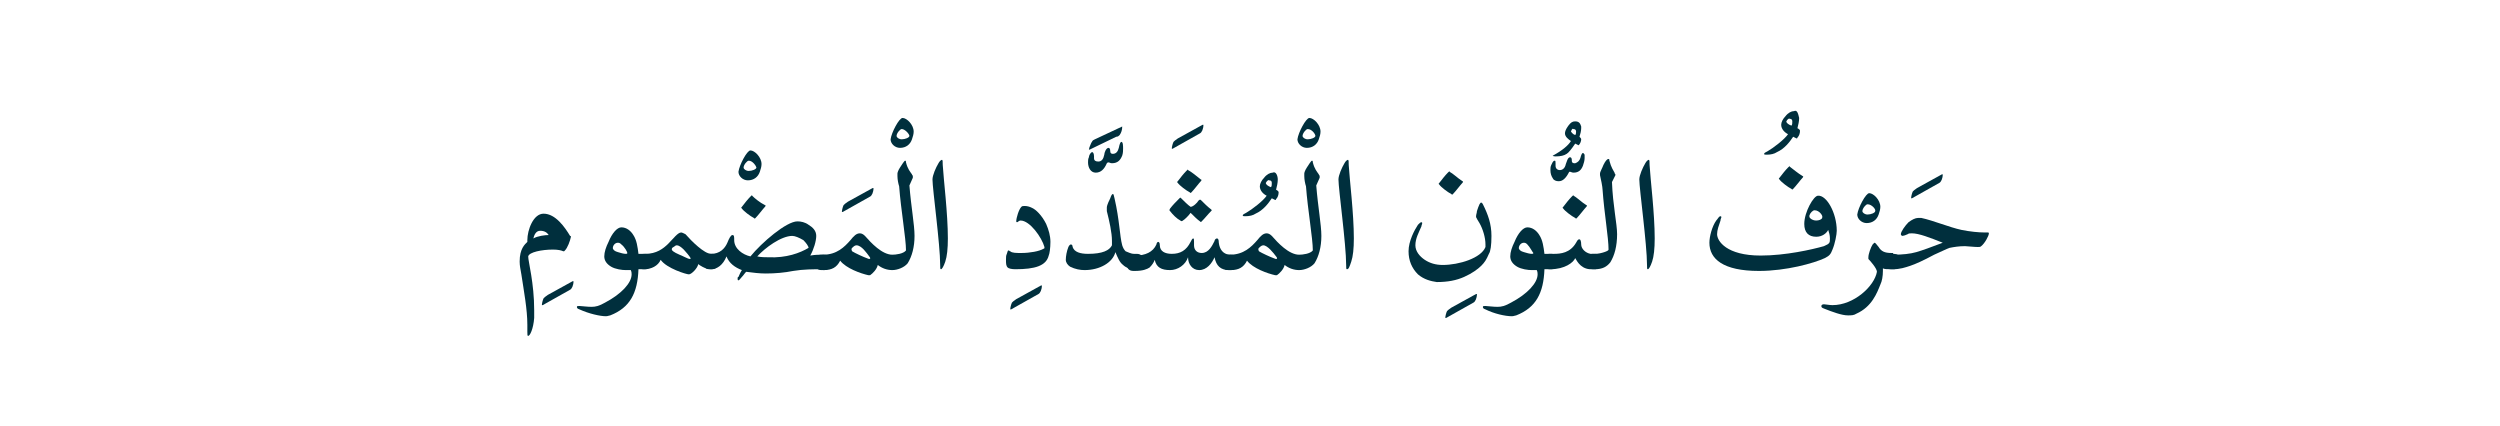 <?xml version="1.0" encoding="utf-8"?>
<!-- Generator: Adobe Illustrator 19.2.0, SVG Export Plug-In . SVG Version: 6.00 Build 0)  -->
<svg version="1.1" id="Layer_1" xmlns="http://www.w3.org/2000/svg" xmlns:xlink="http://www.w3.org/1999/xlink" x="0px" y="0px"
	 viewBox="0 0 292.5 49.8" style="enable-background:new 0 0 292.5 49.8;" xml:space="preserve">
<style type="text/css">
	.st0{fill:#002F3D;}
	.st1{fill:none;}
</style>
<g>
	<g>
		<path class="st0" d="M67,32.9c0.1,0,0.1,0,0.1,0c0,0.5-0.2,0.9-0.4,1l-3.2,1.8c-0.1,0-0.1,0-0.1,0c0-0.2,0.1-0.6,0.2-0.8
			c0.1-0.1,0.2-0.2,0.5-0.4L67,32.9z"/>
		<path class="st0" d="M66.8,27.7c-0.1,0.5-0.4,1.3-0.7,1.6c-0.1,0.1-0.1,0.1-0.1,0.1c0,0-0.1,0-0.1,0c-0.2-0.1-0.6-0.2-1.2-0.2
			c-1.3,0-2.8,0.3-2.9,0.8c0,0.6,0.7,3.1,0.7,6.3c0,0.3,0,0.6,0,0.9c-0.1,1.3-0.5,2.1-0.7,2.1c-0.1,0-0.1-0.1-0.1-0.5
			c0-0.2,0-0.5,0-0.8c0-1.8-0.4-3.9-0.7-5.9c-0.1-0.6-0.2-1-0.2-1.5c0-1.5,0.6-2,0.9-2.3c0-0.1,0-0.2,0-0.2c0-1.2,0.7-3.1,1.9-3.1
			c1.4,0,2.5,1.6,3.1,2.6C66.8,27.6,66.8,27.7,66.8,27.7z M63.2,27c-0.5,0-0.7,0.5-0.8,0.9c0.5-0.3,1.4-0.4,1.8-0.4
			C64,27.2,63.7,27,63.2,27z"/>
		<path class="st0" d="M67.8,36.2c-0.3-0.1-0.3-0.2-0.3-0.3c0-0.1,0.1-0.1,0.3-0.1c0.2,0,0.9,0.1,1.4,0.1c0.5,0,0.9-0.1,1.6-0.5
			c1.9-1,3.1-2.3,3.1-3.3c0-0.1,0-0.3-0.1-0.5h-0.6c-0.4,0-1.2-0.1-1.7-0.4c-0.5-0.3-0.8-0.7-0.8-1.2c0-0.5,0.2-1.1,0.5-1.7
			c0.4-1,1-1.7,1.5-1.7c0.6,0,1.1,0.4,1.4,0.9c0.4,0.6,0.5,1.4,0.6,2.2h0.8c0.5,0,0.7,0.3,0.7,0.8c0,0.6-0.2,1-0.7,1l-0.8,0
			c-0.1,2.8-1,4.5-3.3,5.4c-0.1,0-0.3,0.1-0.5,0.1C70.2,37,68.9,36.7,67.8,36.2z M72.7,28.6c-0.1-0.1-0.2-0.2-0.4-0.2
			c-0.4,0-0.6,0.4-0.6,0.6c0,0.2,0.2,0.4,0.6,0.5c0.3,0.1,0.7,0.2,0.9,0.2c0.1,0,0.2,0,0.2-0.1C73.4,29.5,73.1,28.9,72.7,28.6z"/>
		<path class="st0" d="M75.4,31.5h-0.1c-0.5,0-0.7-0.3-0.7-0.9c0-0.6,0.2-0.9,0.8-0.9h0.1c1.3,0,2.1-0.6,2.7-1.2
			c0.6-0.6,1.1-1.3,1.5-1.3c0.1,0,0.3,0.1,0.5,0.2c0.7,0.8,2.2,2.3,3,2.3h0.1c0.5,0,0.8,0.3,0.8,0.8c0,0.6-0.3,1-0.8,1h-0.1
			c-0.7,0-1.4-0.5-1.5-0.6c-0.1,0.5-0.8,1.2-1.1,1.2c-0.3,0-2.6-0.7-3.3-1.7C77,31.1,76.2,31.5,75.4,31.5z M80,29.2
			c-0.3-0.3-0.6-0.5-0.8-0.5c-0.2,0-0.2,0.1-0.4,0.2c-0.2,0.1-0.2,0.2-0.2,0.3c0,0.1,0.2,0.3,0.9,0.6c0.3,0.1,1,0.5,1.2,0.5
			c0.1,0,0.1,0,0.1-0.1C80.7,30,80.2,29.4,80,29.2z"/>
		<path class="st0" d="M87.8,17.6c0.5,0,1.3,0.8,1.3,1.6c0,0.3-0.1,0.6-0.2,0.9c-0.2,0.6-0.7,1-1.4,1c-0.6,0-1.1-0.5-1.1-1
			C86.5,19.3,87.4,17.6,87.8,17.6z M87.6,18.8c-0.2,0-0.6,0.5-0.6,0.8c0,0.2,0.3,0.4,0.6,0.4c0.4,0,0.9-0.2,0.9-0.4
			C88.5,19.5,88.1,18.8,87.6,18.8z"/>
		<path class="st0" d="M96.3,31.5c-1.1,0-2.3,0-3.5,0.2c-1,0.2-2.1,0.3-3.2,0.3c-0.8,0-1.5-0.1-2.3-0.2c-0.2,0.2-0.3,0.4-0.5,0.6
			c-0.2,0.2-0.3,0.4-0.4,0.4c-0.1,0-0.1-0.1-0.1-0.2c0-0.1,0-0.2,0.1-0.2c0.1-0.2,0.2-0.5,0.4-0.8c-0.8-0.3-1.5-0.8-1.8-1.6
			c-0.4,1-1.1,1.5-1.8,1.5h-0.2c-0.5,0-0.7-0.3-0.7-0.9c0-0.6,0.2-0.9,0.7-0.9h0.2c1,0,1.6-0.6,1.9-1.3c0.2-0.5,0.4-0.9,0.6-0.9
			c0.2,0,0.2,0.2,0.2,0.6c0,1,1,1.7,1.9,1.9c1.3-1.6,4.2-4.1,5.5-4.1c0.4,0,0.9,0.1,1.3,0.4c0.5,0.3,0.9,0.7,0.9,1.3
			c0,0.6-0.3,1.6-0.7,2.3c0.6-0.1,1-0.1,1.4-0.1h0.2c0.6,0,0.8,0.3,0.8,0.9c0,0.6-0.3,0.9-0.8,0.9H96.3z M89.5,24
			c0.1,0,0.1,0.1,0,0.2c-0.2,0.2-0.8,1-1.1,1.3c-0.1,0.1-0.1,0.1-0.2,0c-0.4-0.2-1.2-0.8-1.4-1.1c-0.1-0.1-0.1-0.1,0-0.2
			c0.3-0.4,0.7-0.9,1-1.2c0.2-0.2,0.2-0.2,0.2-0.1C88.3,23.2,88.9,23.7,89.5,24z M94.6,29c0-0.2-0.3-0.6-0.6-0.9
			c-0.5-0.3-1-0.5-1.3-0.5c-1.3,0-3.2,1.4-4.1,2.4c0.4,0.1,1,0.1,1.3,0.1C92,30.2,93.6,29.6,94.6,29C94.6,29.1,94.6,29.1,94.6,29z"
			/>
		<path class="st0" d="M102.1,22c0.1,0,0.1,0,0.1,0c0,0.5-0.2,0.9-0.4,1l-3.2,1.8c-0.1,0-0.1,0-0.1,0c0-0.2,0.1-0.6,0.2-0.8
			c0.1-0.1,0.2-0.2,0.5-0.4L102.1,22z"/>
		<path class="st0" d="M105.6,13.8c0.5,0,1.3,0.8,1.3,1.6c0,0.3-0.1,0.6-0.2,0.9c-0.2,0.6-0.7,1-1.4,1c-0.6,0-1.1-0.5-1.1-1
			C104.3,15.5,105.2,13.8,105.6,13.8z M105.5,15.1c-0.2,0-0.6,0.5-0.6,0.8c0,0.2,0.3,0.4,0.6,0.4c0.4,0,0.9-0.2,0.9-0.4
			C106.4,15.7,105.9,15.1,105.5,15.1z"/>
		<path class="st0" d="M107,27.6c0,1.3-0.3,2.4-0.8,3.2c-0.4,0.5-1.2,0.8-1.8,0.8c-0.6,0-1.2-0.2-1.7-0.6c-0.1,0.5-0.6,1-0.9,1.2
			c-0.1,0-0.1,0-0.2,0c-0.9-0.2-2.6-0.8-3.3-1.7c-0.4,0.8-1,1.1-1.9,1.1h-0.3c-0.5,0-0.7-0.3-0.7-0.9c0-0.6,0.2-0.9,0.7-0.9h0.2
			c1.6,0,2.5-0.9,3.2-1.7c0.4-0.5,0.7-0.8,1.1-0.8c0.2,0,0.4,0.1,0.6,0.3c0.7,0.8,2,2.2,3.2,2.2c0.4,0,1.3-0.1,1.6-0.5v0
			c0-1.4-0.6-4.8-0.8-7.5c-0.1-0.3-0.2-0.8-0.2-1.2c0-0.1,0-0.1,0-0.2c0,0,0-0.1,0-0.1c0-0.1,0.1-0.4,0.3-0.7s0.5-0.8,0.6-0.8
			c0.1,0,0.1,0.1,0.1,0.2c0.2,0.8,0.5,1.1,0.7,1.4c0,0.1,0.1,0.1,0.1,0.2s0,0.1,0,0.2c-0.1,0.2-0.3,0.7-0.4,0.9
			C106.6,24.2,107,26.3,107,27.6z M100.2,28.7c-0.2,0-0.4,0.2-0.5,0.3c-0.1,0.1-0.1,0.2,0,0.4c0.3,0.2,1.4,0.7,1.7,0.8
			c0.2,0.1,0.3,0.1,0.3,0.1c0.2,0,0.1-0.2,0-0.3C101.4,29.6,100.8,28.7,100.2,28.7z"/>
		<path class="st0" d="M110.1,31.5c-0.1,0-0.1-0.1-0.1-0.5c0-2.4-0.9-8.9-0.9-10c0-0.5,0.4-1.4,0.7-1.9c0.1-0.2,0.3-0.4,0.4-0.4
			c0.1,0,0.1,0.2,0.1,0.6c0.1,1.7,0.6,5.7,0.6,8.6c0,1.2-0.1,2.1-0.3,2.7C110.4,31.2,110.2,31.5,110.1,31.5z"/>
		<path class="st0" d="M121.8,33.4c0.1,0,0.1,0,0.1,0c0,0.5-0.2,0.9-0.4,1l-3.2,1.8c-0.1,0-0.1,0-0.1,0c0-0.2,0.1-0.6,0.2-0.8
			c0.1-0.1,0.2-0.2,0.5-0.4L121.8,33.4z"/>
		<path class="st0" d="M122.9,28.3c0,0.7-0.1,1.4-0.2,1.6c-0.3,1.2-1.6,1.6-3.9,1.6c-0.5,0-0.8-0.1-0.9-0.2
			c-0.2-0.2-0.2-0.5-0.2-0.9c0-0.3,0-0.5,0.1-0.7c0.1-0.3,0.1-0.4,0.2-0.4c0.1,0,0.1,0.1,0.2,0.1c0.2,0.2,0.7,0.2,1.3,0.2
			c1,0,2.1-0.2,2.6-0.5c0.1,0,0.1-0.1,0.1-0.1c0,0,0-0.1,0-0.1c-0.3-1.1-1.7-3.1-2.8-3.1c-0.2,0-0.3,0.2-0.4,0.2c0,0-0.1,0-0.1-0.1
			c0-0.4,0.3-1.4,0.6-1.7c0.1-0.1,0.2-0.1,0.4-0.1c0.3,0,0.6,0.1,0.8,0.2c0.5,0.2,1.2,0.9,1.7,1.9C122.7,26.9,122.9,27.6,122.9,28.3
			z"/>
		<path class="st0" d="M128.2,20.2c-0.6,0-0.9-0.6-0.9-1.2c0-0.2,0-0.4,0.1-0.6c0-0.2,0.2-0.6,0.4-0.6c0.1,0,0.2,0.2,0.2,0.5v0.2
			c0,0.3,0.2,0.4,0.5,0.4h0c0.4,0,0.6-0.3,0.7-0.8c0-0.2,0.2-0.8,0.5-0.8c0.1,0,0.2,0.1,0.2,0.4c0,0.2,0.1,0.3,0.3,0.3
			c0.4,0,0.6-0.3,0.7-0.7c0.1-0.5,0.2-0.7,0.3-0.7c0.2,0,0.2,0.5,0.2,0.8c0,0.2,0,0.5-0.1,0.8c-0.2,0.5-0.5,0.9-1.2,0.9
			c-0.2,0-0.3-0.1-0.4-0.1c-0.1,0-0.1,0-0.2,0.1C129.2,19.8,128.8,20.2,128.2,20.2z M131.3,14.8C131.3,14.8,131.3,14.9,131.3,14.8
			c0,0.4-0.1,0.7-0.3,1c-0.1,0.1-0.2,0.2-0.4,0.2l-3.1,1.5c0,0-0.1,0-0.1,0c0-0.1,0.1-0.4,0.2-0.6c0.1-0.3,0.2-0.3,0.2-0.4
			c0.1-0.1,0.1-0.1,0.3-0.2L131.3,14.8z"/>
		<path class="st0" d="M132.7,29.7h0.3c0.5,0,0.8,0.3,0.8,0.9c0,0.6-0.3,0.9-0.8,0.9h-0.2c-0.6,0-1.1-0.2-1.4-0.5
			c-0.4-0.3-0.6-0.8-0.9-1.5c-0.3,1.2-1.8,2.1-3.6,2.1c-0.5,0-1.1-0.1-1.7-0.4c-0.3-0.2-0.5-0.5-0.5-0.8c0-0.4,0.1-1,0.3-1.5
			c0.1-0.2,0.2-0.3,0.3-0.3c0.1,0,0.2,0.1,0.2,0.3c0.2,0.6,0.9,0.8,1.8,0.8c1.7,0,2.5-0.4,2.8-1c0-0.2,0-0.3,0-0.5
			c0-1-0.3-2.3-0.6-3.5c0-0.2,0-0.3,0-0.4c0-0.1,0-0.3,0.4-1.1c0.1-0.3,0.2-0.5,0.3-0.5c0.1,0,0.1,0.1,0.2,0.5
			c0.6,2.6,0.6,4.4,0.9,5.5c0.1,0.3,0.2,0.5,0.4,0.7C132,29.5,132.3,29.7,132.7,29.7z"/>
		<path class="st0" d="M140.7,14.6c0.1,0,0.1,0,0.1,0c0,0.5-0.2,0.9-0.4,1l-3.2,1.8c-0.1,0-0.1,0-0.1,0c0-0.2,0.1-0.6,0.2-0.8
			c0.1-0.1,0.2-0.2,0.5-0.4L140.7,14.6z"/>
		<path class="st0" d="M139.6,27.9c0.1,0,0.1,0.1,0.1,0.4c0,0.1,0,0.2,0,0.4c0,0.6,0.4,0.9,0.9,0.9c0.8,0,1.2-0.8,1.5-1.4
			c0-0.1,0.1-0.3,0.3-0.3c0.1,0,0.2,0.1,0.2,0.5c0.1,0.8,0.5,1.3,1.2,1.4h0.2c0.6,0,0.8,0.3,0.8,0.8c0,0.7-0.3,1-0.8,1h-0.2
			c-1,0-1.5-0.5-1.7-1.5c-0.3,0.7-0.9,1.5-1.8,1.5c-0.8,0-1.3-0.7-1.3-1.5c-0.3,0.9-1.2,1.5-2.1,1.5c-1,0-1.6-0.3-1.8-1.2
			c-0.1,0.3-0.3,0.6-0.6,0.9c-0.3,0.2-0.8,0.4-1.7,0.4h-0.2c-0.5,0-0.8-0.3-0.8-0.9c0-0.6,0.3-0.9,0.8-0.9h0.2
			c1.2,0,2.1-0.4,2.5-1.3c0-0.1,0.1-0.3,0.2-0.3c0.1,0,0.2,0.1,0.2,0.4c0,0.7,0.6,1,1.4,1c1,0,1.7-0.4,2.2-1.4
			C139.4,28.1,139.5,27.9,139.6,27.9z M140.2,23.5c0.1-0.1,0.2-0.2,0.3-0.1c0.4,0.4,0.8,0.8,1.2,1.1c0.1,0.1,0.1,0.1,0,0.2
			c-0.4,0.4-0.7,0.8-1.1,1.2c-0.1,0.1-0.1,0.1-0.2,0c-0.3-0.2-0.7-0.6-1.1-1c-0.2,0.3-0.7,0.8-0.9,0.9c-0.1,0.1-0.2,0.1-0.3,0
			c-0.4-0.2-0.9-0.7-1.2-1.1c-0.1-0.1-0.1-0.1,0-0.3c0.3-0.4,0.7-0.8,1.1-1.2c0.1-0.1,0.1-0.1,0.2,0c0.3,0.3,0.8,0.8,1.1,1
			C139.6,24.2,140.1,23.7,140.2,23.5z M140.5,21c0.1,0,0.1,0.1,0,0.2c-0.2,0.2-0.8,1-1.1,1.3c-0.1,0.1-0.1,0.1-0.2,0
			c-0.4-0.2-1.2-0.8-1.4-1.1c-0.1-0.1-0.1-0.1,0-0.2c0.3-0.4,0.7-0.9,1-1.2c0.2-0.2,0.2-0.2,0.2-0.1C139.4,20.1,140,20.6,140.5,21z"
			/>
		<path class="st0" d="M149.5,21c0,0.4-0.1,0.8-0.2,1.2c0.2,0.1,0.3,0.2,0.3,0.3c0,0.3-0.1,0.6-0.3,0.8c0,0.1-0.1,0.1-0.1,0.1
			l-0.4-0.2c-0.4,0.6-1,1.4-1.9,1.8c-0.3,0.2-0.7,0.3-1.2,0.3c-0.2,0-0.3,0-0.3-0.1c0-0.1,0.2-0.2,0.4-0.3c0.7-0.4,2-1.4,2.4-2
			c-0.4-0.2-0.8-0.6-0.8-1.1c0-0.3,0.2-0.7,0.5-1c0.3-0.4,0.7-0.6,1-0.6C149.3,20,149.5,20.6,149.5,21z M148.1,21.4
			C148.1,21.4,148.1,21.4,148.1,21.4c0,0.2,0.3,0.4,0.6,0.5c0.1-0.1,0.1-0.3,0.1-0.5c0-0.2-0.1-0.3-0.3-0.3
			C148.4,21,148.2,21.2,148.1,21.4z"/>
		<path class="st0" d="M153.2,13.8c0.5,0,1.3,0.8,1.3,1.6c0,0.3-0.1,0.6-0.2,0.9c-0.2,0.6-0.7,1-1.4,1c-0.6,0-1.1-0.5-1.1-1
			C151.9,15.5,152.8,13.8,153.2,13.8z M153,15.1c-0.2,0-0.6,0.5-0.6,0.8c0,0.2,0.3,0.4,0.6,0.4c0.4,0,0.9-0.2,0.9-0.4
			C153.9,15.7,153.5,15.1,153,15.1z"/>
		<path class="st0" d="M154.6,27.6c0,1.3-0.3,2.4-0.8,3.2c-0.4,0.5-1.2,0.8-1.8,0.8c-0.6,0-1.2-0.2-1.7-0.6c-0.1,0.5-0.6,1-0.9,1.2
			c-0.1,0-0.1,0-0.2,0c-0.9-0.2-2.6-0.8-3.3-1.7c-0.4,0.8-1,1.1-1.9,1.1h-0.3c-0.5,0-0.7-0.3-0.7-0.9c0-0.6,0.2-0.9,0.7-0.9h0.2
			c1.6,0,2.5-0.9,3.2-1.7c0.4-0.5,0.7-0.8,1.1-0.8c0.2,0,0.4,0.1,0.6,0.3c0.7,0.8,2,2.2,3.2,2.2c0.4,0,1.3-0.1,1.6-0.5v0
			c0-1.4-0.6-4.8-0.8-7.5c-0.1-0.3-0.2-0.8-0.2-1.2c0-0.1,0-0.1,0-0.2c0,0,0-0.1,0-0.1c0-0.1,0.1-0.4,0.3-0.7s0.5-0.8,0.6-0.8
			c0.1,0,0.1,0.1,0.1,0.2c0.2,0.8,0.5,1.1,0.7,1.4c0,0.1,0.1,0.1,0.1,0.2s0,0.1,0,0.2c-0.1,0.2-0.3,0.7-0.4,0.9
			C154.2,24.2,154.6,26.3,154.6,27.6z M147.8,28.7c-0.2,0-0.4,0.2-0.5,0.3c-0.1,0.1-0.1,0.2,0,0.4c0.3,0.2,1.4,0.7,1.7,0.8
			c0.2,0.1,0.3,0.1,0.3,0.1c0.2,0,0.1-0.2,0-0.3C149,29.6,148.3,28.7,147.8,28.7z"/>
		<path class="st0" d="M157.6,31.5c-0.1,0-0.1-0.1-0.1-0.5c0-2.4-0.9-8.9-0.9-10c0-0.5,0.4-1.4,0.7-1.9c0.1-0.2,0.3-0.4,0.4-0.4
			c0.1,0,0.1,0.2,0.1,0.6c0.1,1.7,0.6,5.7,0.6,8.6c0,1.2-0.1,2.1-0.3,2.7C157.9,31.2,157.8,31.5,157.6,31.5z"/>
		<path class="st0" d="M172.7,34.4c0.1,0,0.1,0,0.1,0c0,0.5-0.2,0.9-0.4,1l-3.2,1.8c-0.1,0-0.1,0-0.1,0c0-0.2,0.1-0.6,0.2-0.8
			c0.1-0.1,0.2-0.2,0.5-0.4L172.7,34.4z"/>
		<path class="st0" d="M165.9,32.1c-0.7-0.7-1.1-1.6-1.1-2.7c0-1.2,0.7-2.5,1.1-3.1c0.2-0.2,0.3-0.3,0.4-0.3c0.1,0,0.1,0.1,0.1,0.1
			c0,0.1-0.1,0.3-0.1,0.4c-0.3,0.7-0.7,1.4-0.7,2.2c0,0.7,0.5,1.3,1.1,1.7c0.6,0.4,1.3,0.6,2.1,0.6c1.9,0,4.5-0.8,5-2.1
			c0-0.1,0-0.2,0-0.3c0-0.8-0.3-1.8-0.7-2.5c-0.2-0.3-0.3-0.5-0.4-0.7c0,0,0-0.1,0-0.1c0-0.2,0.1-0.4,0.1-0.6
			c0.1-0.3,0.2-0.6,0.3-0.8c0.1-0.1,0.1-0.2,0.2-0.2c0,0,0.1,0,0.2,0.2c0.6,1.2,1,2.3,1,3.7c0,1.1-0.1,1.8-0.3,2.1
			c-0.3,0.7-0.5,1-0.9,1.4c-0.4,0.4-1.1,0.9-2,1.3s-1.9,0.6-3.2,0.6C167.4,32.9,166.6,32.7,165.9,32.1z M171.1,21.2
			c0.1,0,0.1,0.1,0,0.2c-0.2,0.2-0.8,1-1.1,1.3c-0.1,0.1-0.1,0.1-0.2,0c-0.4-0.2-1.2-0.8-1.4-1.1c-0.1-0.1-0.1-0.1,0-0.2
			c0.3-0.4,0.7-0.9,1-1.2c0.2-0.2,0.2-0.2,0.2-0.1C170,20.3,170.5,20.8,171.1,21.2z"/>
		<path class="st0" d="M173.8,36.2c-0.3-0.1-0.3-0.2-0.3-0.3c0-0.1,0.1-0.1,0.3-0.1c0.2,0,0.9,0.1,1.4,0.1c0.5,0,0.9-0.1,1.6-0.5
			c1.9-1,3.1-2.3,3.1-3.3c0-0.1,0-0.3-0.1-0.5h-0.6c-0.4,0-1.2-0.1-1.7-0.4c-0.5-0.3-0.8-0.7-0.8-1.2c0-0.5,0.2-1.1,0.5-1.7
			c0.4-1,1-1.7,1.5-1.7c0.6,0,1.1,0.4,1.4,0.9c0.4,0.6,0.5,1.4,0.6,2.2h0.8c0.5,0,0.7,0.3,0.7,0.8c0,0.6-0.2,1-0.7,1l-0.8,0
			c-0.1,2.8-1,4.5-3.3,5.4c-0.1,0-0.3,0.1-0.5,0.1C176.1,37,174.8,36.7,173.8,36.2z M178.7,28.6c-0.1-0.1-0.2-0.2-0.4-0.2
			c-0.4,0-0.6,0.4-0.6,0.6c0,0.2,0.2,0.4,0.6,0.5c0.3,0.1,0.7,0.2,0.9,0.2c0.1,0,0.2,0,0.2-0.1C179.3,29.5,179,28.9,178.7,28.6z"/>
		<path class="st0" d="M182.4,21.2c0,0-0.1,0-0.1,0c-0.2,0-0.5-0.1-0.6-0.3c-0.2-0.3-0.3-0.6-0.3-1c0-0.2,0-0.4,0.1-0.6
			c0.1-0.2,0.2-0.5,0.4-0.5c0.1,0,0.1,0.1,0.1,0.3c0,0.1,0,0.2,0,0.3c0,0.3,0.2,0.5,0.5,0.5h0c0.3,0,0.6-0.2,0.7-0.7
			c0.1-0.2,0.2-0.8,0.5-0.8c0.1,0,0.2,0.1,0.2,0.3v0.1c0,0.2,0.1,0.3,0.3,0.3c0,0,0.1,0,0.1,0c0.3-0.1,0.5-0.3,0.6-0.6
			c0.1-0.4,0.2-0.6,0.3-0.6c0.1,0,0.1,0.1,0.2,0.2c0,0.1,0,0.3,0,0.4c0,0.3-0.1,0.6-0.2,0.9c-0.2,0.5-0.5,0.8-1.1,0.8
			c-0.2,0-0.3-0.1-0.4-0.1c-0.1,0-0.1,0-0.1,0C183.2,20.9,182.8,21.2,182.4,21.2z M185,14.8c0,0.1,0,0.2,0,0.2c0,0.3-0.1,0.7-0.2,1
			c0.1,0.1,0.2,0.2,0.2,0.3c0,0.2-0.1,0.5-0.3,0.7l-0.4-0.2c-0.4,0.6-0.8,1.1-1,1.2c-0.3,0.2-0.7,0.3-1.3,0.3
			c-0.3,0-0.4-0.1-0.3-0.1c1.1-0.6,1.8-1.2,2.1-1.7c-0.3-0.2-0.7-0.5-0.7-0.9c0-0.2,0.1-0.5,0.4-0.9c0.3-0.4,0.5-0.5,0.8-0.5
			C184.8,14.2,184.9,14.5,185,14.8z M183.8,15.4c0.1,0.1,0.2,0.3,0.5,0.4c0.1-0.1,0.1-0.3,0.1-0.4c0-0.2-0.1-0.3-0.3-0.3
			C184,15,183.9,15.1,183.8,15.4z"/>
		<path class="st0" d="M185,28.6c0,0.5,0.5,1,1.1,1.1c0.2,0,0.3,0,0.4,0h0.1c0.7,0,0.7,0.5,0.7,0.8c0,0.2,0,1-0.7,1h-0.1
			c-0.1,0-0.2,0-0.5,0c-1.2-0.1-1.6-1.2-1.7-1.3c-0.2,0.5-1.2,1.3-2.9,1.3h-0.1c-0.5,0-0.8-0.4-0.8-0.9c0-0.5,0.2-0.9,0.8-0.9h0.5
			c0.8,0,1.9-0.1,2.6-1.3c0.2-0.4,0.3-0.4,0.4-0.4C184.9,28,185,28.2,185,28.6z M185.6,24c0.1,0,0.1,0.1,0,0.2
			c-0.2,0.2-0.8,1-1.1,1.3c-0.1,0.1-0.1,0.1-0.2,0c-0.4-0.2-1.2-0.8-1.4-1.1c-0.1-0.1-0.1-0.1,0-0.2c0.3-0.4,0.7-0.9,1-1.2
			c0.2-0.2,0.2-0.2,0.2-0.1C184.5,23.1,185.1,23.7,185.6,24z"/>
		<path class="st0" d="M188.4,30.7c-0.4,0.5-0.9,0.8-1.8,0.8h-0.2c-0.5,0-0.8-0.3-0.8-1c0-0.6,0.3-0.8,0.8-0.8h0.2
			c0.4,0,0.8-0.1,1.1-0.2c0.3-0.1,0.5-0.2,0.5-0.3c0-1.4-0.5-4.2-0.7-7c0-0.3-0.2-1.3-0.3-1.7c0-0.1,0-0.1,0-0.2
			c0-0.2,0.3-0.7,0.4-1c0.2-0.4,0.4-0.7,0.6-0.7c0.1,0,0.1,0.1,0.1,0.2c0.2,0.8,0.5,1.2,0.6,1.4c0,0.1,0.1,0.2,0.1,0.2
			c0,0,0,0.1,0,0.1c-0.1,0.2-0.3,0.6-0.4,0.8c0.1,2.7,0.6,4.9,0.6,6.1C189.2,28.8,188.9,29.9,188.4,30.7z"/>
		<path class="st0" d="M192.8,31.5c-0.1,0-0.1-0.1-0.1-0.5c0-2.4-0.9-8.9-0.9-10c0-0.5,0.4-1.4,0.7-1.9c0.1-0.2,0.3-0.4,0.4-0.4
			c0.1,0,0.1,0.2,0.1,0.6c0.1,1.7,0.6,5.7,0.6,8.6c0,1.2-0.1,2.1-0.3,2.7C193.1,31.2,192.9,31.5,192.8,31.5z"/>
		<path class="st0" d="M210.5,13.8c0,0.4-0.1,0.8-0.2,1.2c0.2,0.1,0.3,0.2,0.3,0.3c0,0.3-0.1,0.6-0.3,0.8c0,0.1-0.1,0.1-0.1,0.1
			l-0.4-0.2c-0.4,0.6-1,1.4-1.9,1.8c-0.3,0.2-0.7,0.3-1.2,0.3c-0.2,0-0.3,0-0.3-0.1c0-0.1,0.2-0.2,0.4-0.3c0.7-0.4,2-1.4,2.4-2
			c-0.4-0.2-0.8-0.6-0.8-1.1c0-0.3,0.2-0.7,0.5-1c0.3-0.4,0.7-0.6,1-0.6C210.3,12.8,210.4,13.4,210.5,13.8z M209,14.2
			C209,14.2,209,14.2,209,14.2c0,0.2,0.3,0.4,0.6,0.5c0.1-0.1,0.1-0.3,0.1-0.5c0-0.2-0.1-0.3-0.3-0.3C209.3,13.8,209.1,14,209,14.2z
			"/>
		<path class="st0" d="M214.9,27c0,0.4-0.2,1.5-0.5,2.2c-0.2,0.5-0.3,0.7-0.9,1c-1.3,0.6-4.5,1.5-7.7,1.5c-4.2,0-5.8-1.4-5.8-3.3
			c0-0.7,0.3-1.9,0.8-2.6c0.2-0.2,0.3-0.5,0.5-0.5c0,0,0.1,0,0.1,0.1c0,0.1-0.1,0.2-0.1,0.4c-0.2,0.6-0.4,1.1-0.4,1.6
			c0,0.8,1.1,2.5,5.1,2.5c2.9,0,6-0.7,7.4-1.1c0.7-0.3,0.7-0.4,0.7-0.9c0-0.4-0.1-0.7-0.2-1c-0.2,0.4-0.7,0.8-1.4,0.8
			c-0.9,0-1.4-0.5-1.4-1.5c0-1.4,1.1-3.3,1.6-3.3C213.7,22.8,214.9,24.9,214.9,27z M210.9,20.6c0.1,0,0.1,0.1,0,0.2
			c-0.2,0.2-0.8,1-1.1,1.3c-0.1,0.1-0.1,0.1-0.2,0c-0.4-0.2-1.2-0.8-1.4-1.1c-0.1-0.1-0.1-0.1,0-0.2c0.3-0.4,0.7-0.9,1-1.2
			c0.2-0.2,0.2-0.2,0.2-0.1C209.8,19.8,210.4,20.3,210.9,20.6z M212.3,24.6c-0.2,0-0.5,0.3-0.6,0.6c0,0,0,0.1,0,0.1c0,0,0,0.1,0,0.1
			c0.1,0.2,0.4,0.4,0.8,0.4c0.3,0,0.6-0.1,0.7-0.3c0,0,0,0,0-0.1C213.3,25.3,212.9,24.6,212.3,24.6z"/>
		<path class="st0" d="M218.7,22.6c0.5,0,1.3,0.8,1.3,1.6c0,0.3-0.1,0.6-0.2,0.9c-0.2,0.6-0.7,1-1.4,1c-0.6,0-1.1-0.5-1.1-1
			C217.4,24.3,218.3,22.6,218.7,22.6z M218.5,23.9c-0.2,0-0.6,0.5-0.6,0.8c0,0.2,0.3,0.4,0.6,0.4c0.4,0,0.9-0.2,0.9-0.4
			C219.5,24.5,219,23.9,218.5,23.9z"/>
		<path class="st0" d="M221.5,29.7c0.6,0,0.9,0.3,0.9,0.9c0,0.6-0.3,0.9-0.9,0.9h-0.2c-0.5,0-0.8,0-1-0.1c0,0.1,0,0.2,0,0.3
			c0,0.6-0.1,1.2-0.3,1.6c-0.4,1-1,2.6-2.8,3.4c-0.3,0.2-0.6,0.2-1,0.2c-0.7,0-1.8-0.4-2.8-0.8c-0.3-0.1-0.3-0.2-0.3-0.3
			c0-0.1,0.1-0.2,0.3-0.2c0.2,0,0.6,0.1,1,0.1c2.5,0,4.9-2.2,5.2-3.9c0-0.4-0.8-1.3-1-1.5c0,0,0-0.1,0-0.2c0-0.4,0.3-1.2,0.5-1.5
			c0.1-0.1,0.2-0.2,0.2-0.2c0.1,0,0.2,0.1,0.5,0.5c0.3,0.5,0.7,0.7,1.5,0.7H221.5z"/>
		<path class="st0" d="M227.2,20.4c0.1,0,0.1,0,0.1,0c0,0.5-0.2,0.9-0.4,1l-3.2,1.8c-0.1,0-0.1,0-0.1,0c0-0.2,0.1-0.6,0.2-0.8
			c0.1-0.1,0.2-0.2,0.5-0.4L227.2,20.4z"/>
		<path class="st0" d="M223.7,27.3c-0.2,0-0.4,0-0.5,0.1c-0.2,0.1-0.5,0.2-0.6,0.2c-0.1,0-0.2-0.1-0.2-0.2c0-0.3,0.5-1,0.9-1.4
			c0.4-0.3,0.8-0.5,1.1-0.5c0.1,0,0.3,0,0.4,0c1.4,0.3,3.3,1.1,4.7,1.4c1,0.2,2,0.3,2.7,0.3c0.1,0,0.3,0,0.4,0c0,0,0.1,0,0.1,0.1
			c0,0.3-0.5,1.2-0.9,1.5c-0.1,0.1-0.2,0.1-0.4,0.1c-0.4,0-1.3-0.1-1.5-0.1c-0.7,0-1.3,0.1-1.8,0.2c-0.3,0.1-0.9,0.4-1.8,0.8
			c-1.3,0.7-2.2,1.1-2.8,1.3c-0.6,0.2-1.2,0.4-2,0.4h-0.2c-0.6,0-0.9-0.3-0.9-0.9c0-0.6,0.3-0.8,0.9-0.8h0.2c1.1,0,2-0.1,2.7-0.3
			c0.7-0.2,1.8-0.6,3.1-1.1C225.8,27.8,224.5,27.3,223.7,27.3z"/>
	</g>
	<rect class="st1" width="292.5" height="49.8"/>
</g>
</svg>
